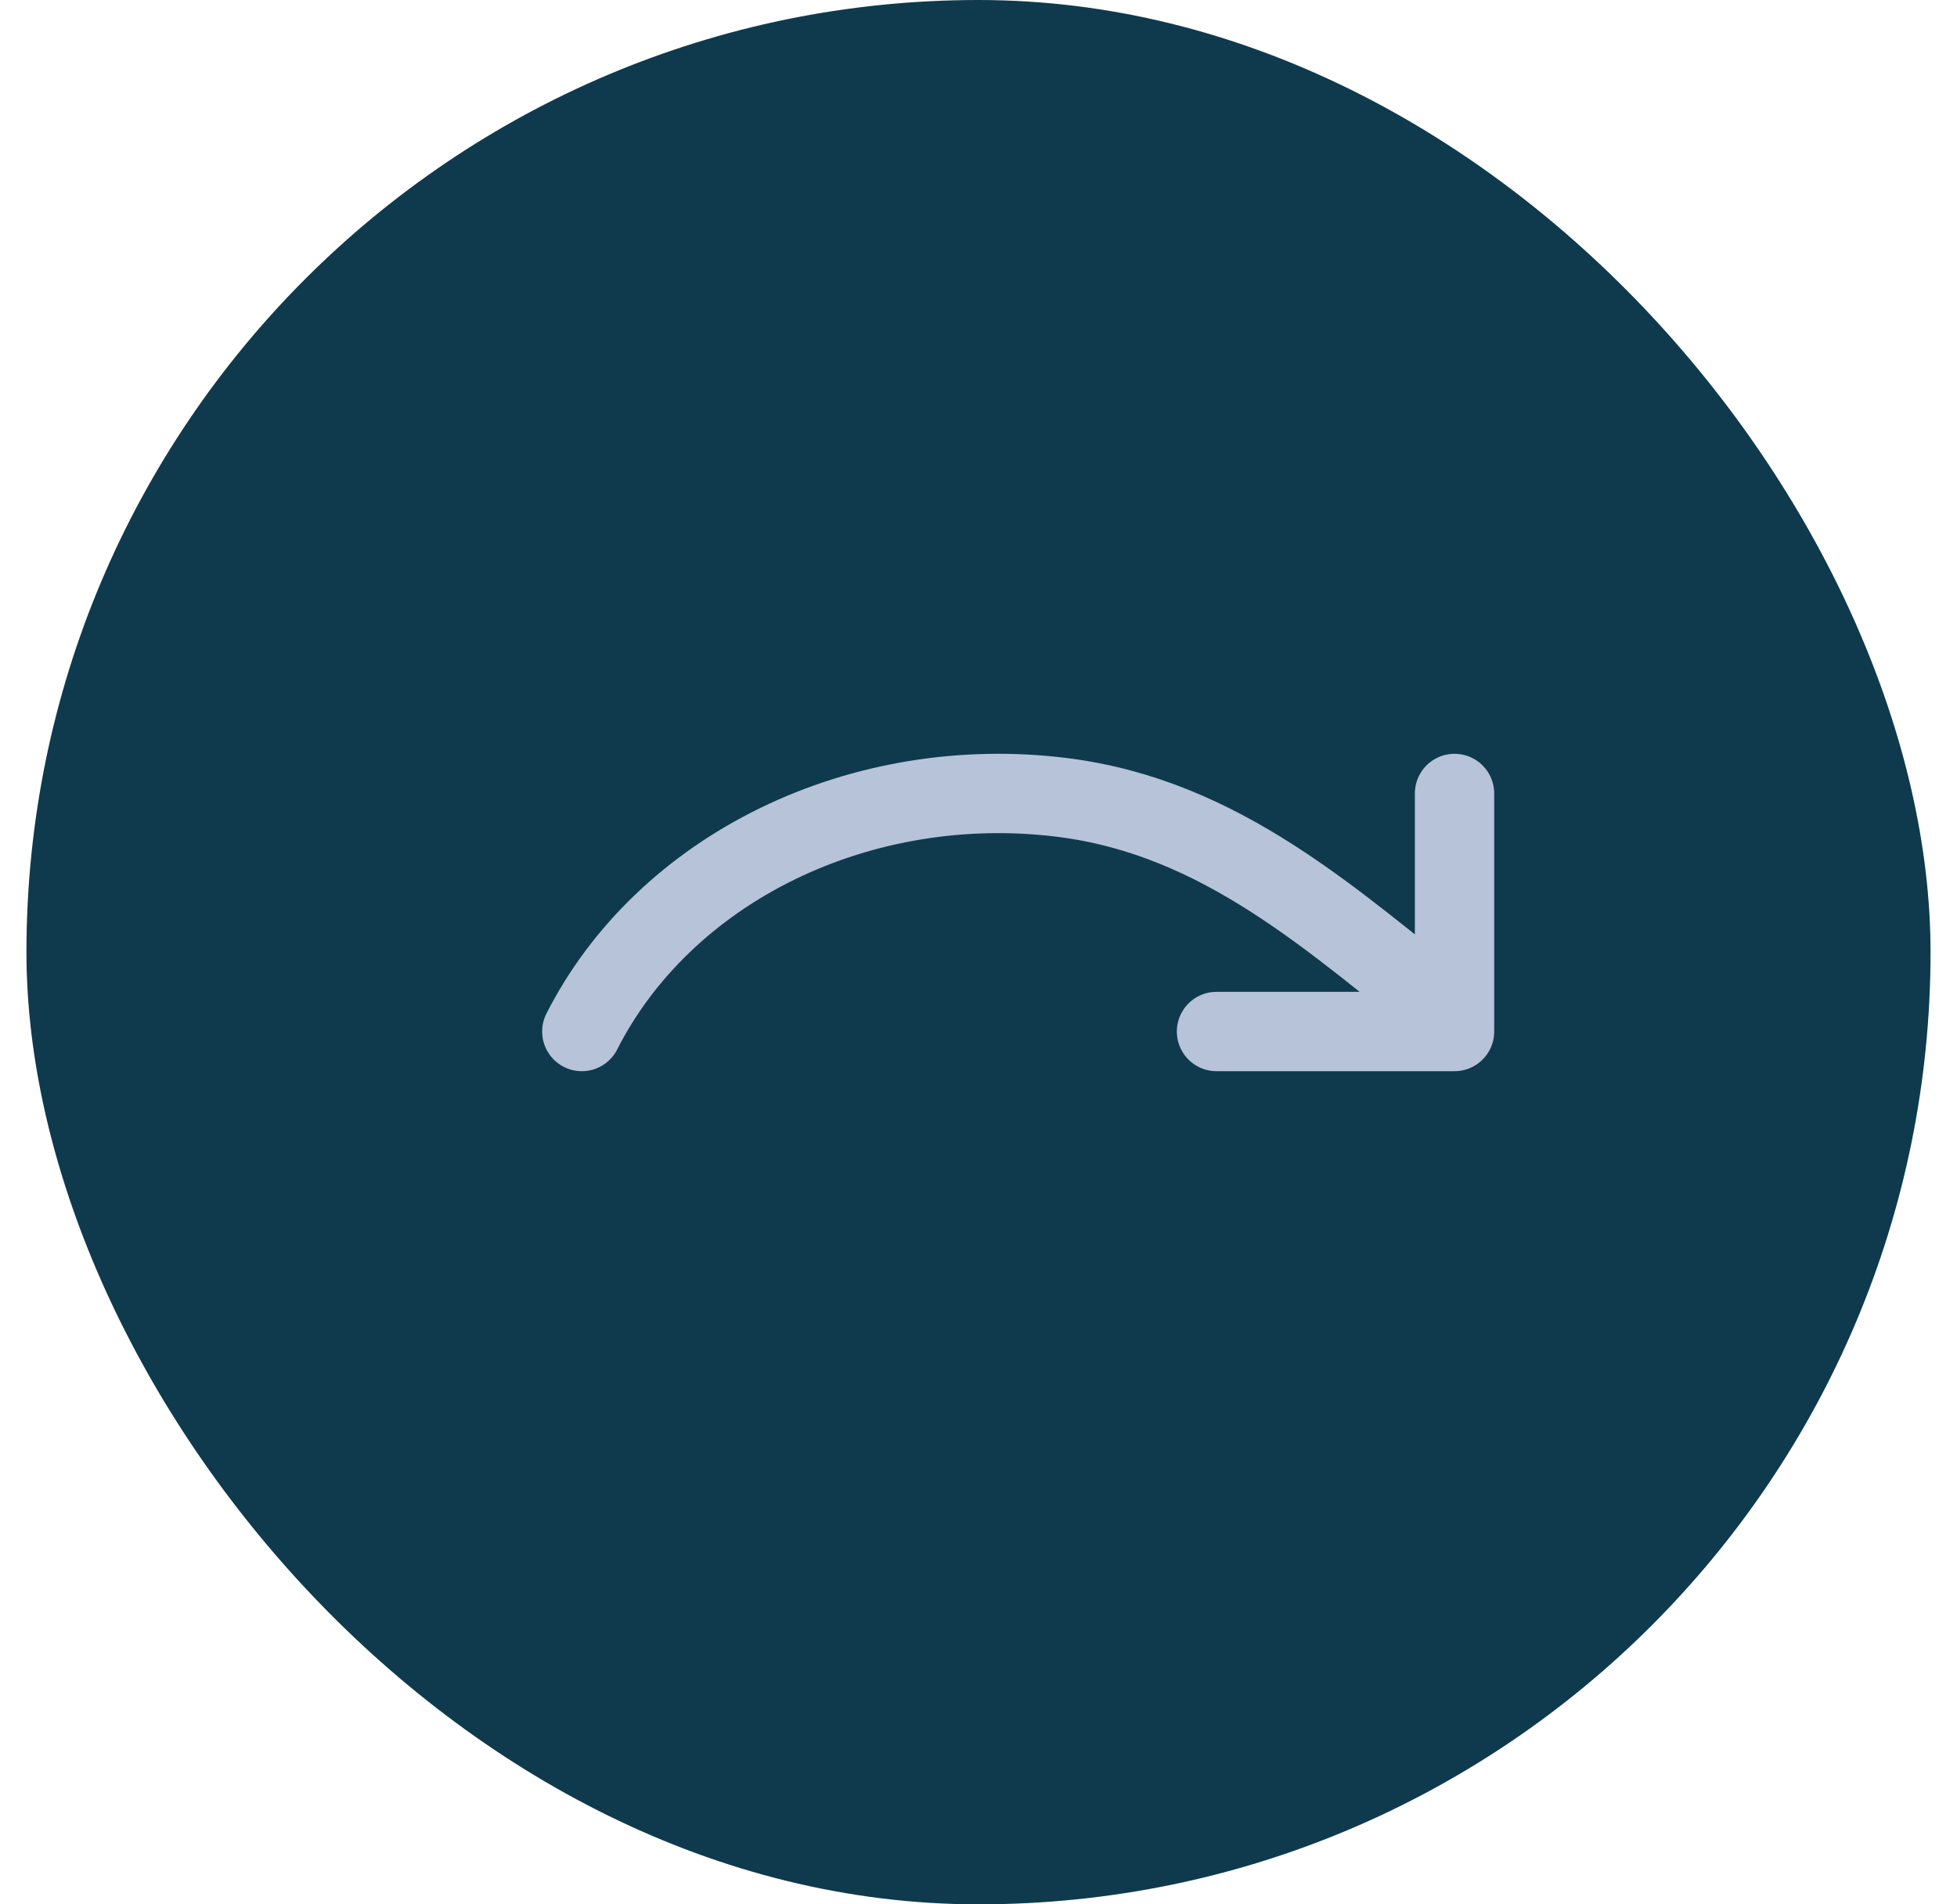 <svg width="37" height="36" viewBox="0 0 37 36" fill="none" xmlns="http://www.w3.org/2000/svg">
<rect x="0.5" width="36" height="36" rx="18" fill="#0F3A4D"/>
<path d="M11 19.5C11.764 17.994 13.063 16.748 14.7 15.95C16.337 15.152 18.224 14.844 20.076 15.074C23.103 15.45 25.213 17.417 27.5 19.228M27.5 15V19.5H23" stroke="#B7C3D8" stroke-width="1.5" stroke-linecap="round" stroke-linejoin="round"/>
</svg>
